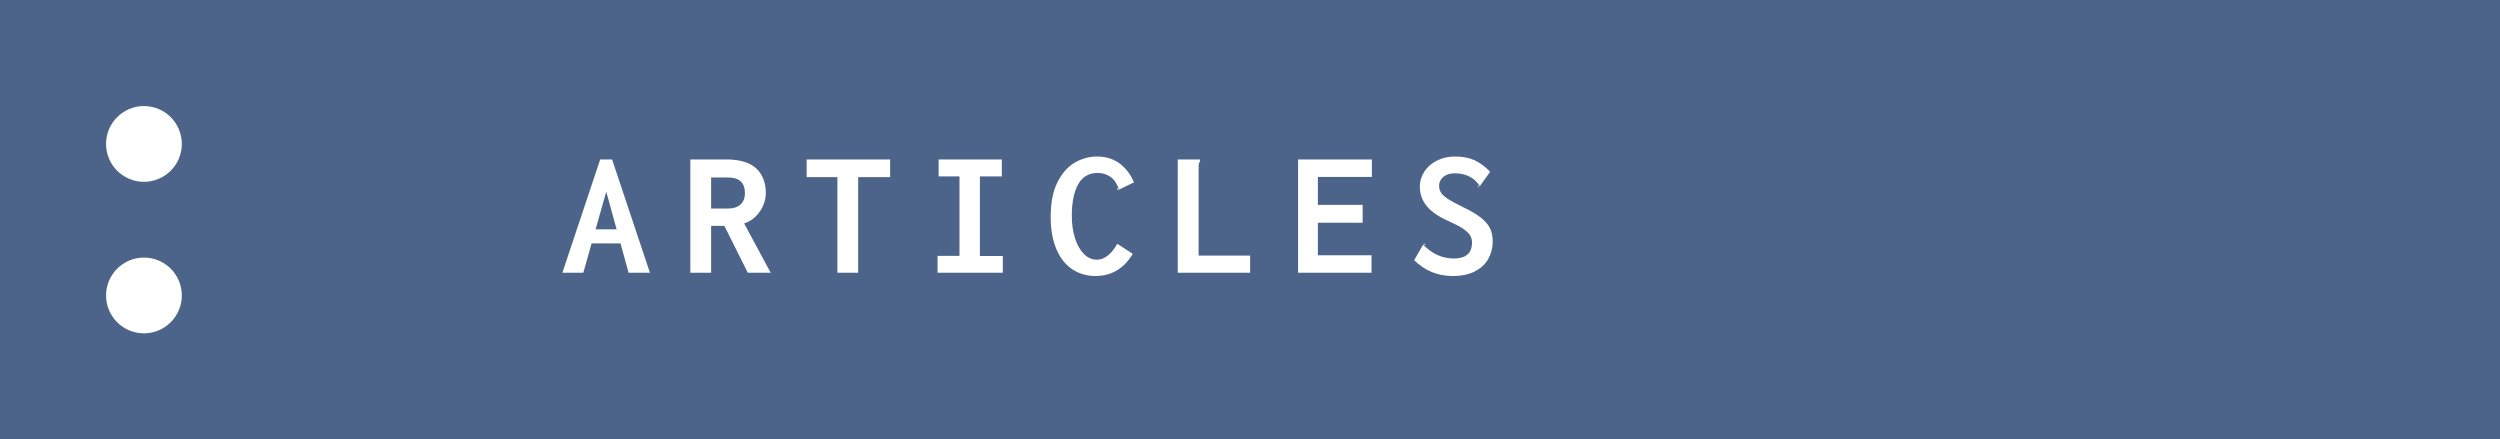 <svg xmlns="http://www.w3.org/2000/svg" width="165" height="29" viewBox="0 0 165 29">
  <g fill="none" fill-rule="evenodd">
    <rect width="165" height="29" fill="#4C648A"/>
    <path fill="#FFF" fill-rule="nonzero" d="M41.488,18 L40.955,16.066 L39.045,16.066 L38.5,18 L37.117,18 L39.613,10.523 L40.398,10.523 L42.895,18 L41.488,18 Z M39.309,15.135 L40.697,15.135 L40.012,12.65 L39.309,15.135 Z M45.562,10.523 L47.93,10.523 C48.824,10.523 49.483,10.72 49.907,11.112 C50.331,11.505 50.543,12.053 50.543,12.756 C50.543,13.029 50.483,13.303 50.364,13.576 C50.245,13.85 50.077,14.091 49.86,14.3 C49.644,14.509 49.395,14.658 49.113,14.748 L50.865,18 L49.354,18 L47.807,14.906 L46.934,14.906 L46.934,18 L45.562,18 L45.562,10.523 Z M48.012,13.764 C48.398,13.764 48.687,13.674 48.879,13.494 C49.07,13.314 49.166,13.068 49.166,12.756 C49.166,12.404 49.073,12.143 48.888,11.971 C48.702,11.799 48.41,11.713 48.012,11.713 L46.934,11.713 L46.934,13.764 L48.012,13.764 Z M55.268,18 L55.268,11.689 L53.24,11.689 L53.24,10.523 L58.748,10.523 L58.748,11.689 L56.639,11.689 L56.639,18 L55.268,18 Z M61.879,18 L61.879,16.887 L63.326,16.887 L63.326,11.643 L61.949,11.643 L61.949,10.523 L66.121,10.523 L66.121,11.643 L64.674,11.643 L64.674,16.898 L66.186,16.898 L66.186,18 L61.879,18 Z M72.387,17.139 C72.895,17.139 73.346,16.789 73.74,16.09 L74.76,16.752 C74.479,17.232 74.131,17.597 73.717,17.845 C73.303,18.093 72.83,18.217 72.299,18.217 C71.736,18.217 71.232,18.072 70.787,17.783 C70.342,17.494 69.99,17.056 69.732,16.468 C69.475,15.88 69.346,15.158 69.346,14.303 C69.346,13.377 69.495,12.617 69.794,12.023 C70.093,11.43 70.474,10.999 70.937,10.731 C71.399,10.464 71.891,10.33 72.41,10.33 C72.977,10.33 73.467,10.48 73.881,10.781 C74.295,11.082 74.615,11.5 74.842,12.035 L73.869,12.51 L73.857,12.516 L73.857,12.51 C73.709,12.1 73.512,11.814 73.266,11.654 C73.02,11.494 72.746,11.414 72.445,11.414 C71.867,11.414 71.438,11.664 71.159,12.164 C70.88,12.664 70.74,13.357 70.74,14.244 C70.74,14.787 70.81,15.278 70.948,15.718 C71.087,16.157 71.282,16.504 71.534,16.758 C71.786,17.012 72.07,17.139 72.387,17.139 Z M73.717,12.434 C73.717,12.422 73.723,12.416 73.734,12.416 C73.746,12.416 73.764,12.433 73.787,12.466 C73.811,12.499 73.826,12.52 73.834,12.527 L73.775,12.557 L73.717,12.434 Z M77.732,10.523 L79.203,10.523 L79.203,10.658 C79.16,10.705 79.133,10.757 79.121,10.813 C79.109,10.87 79.105,10.965 79.109,11.098 L79.109,16.869 L82.508,16.869 L82.508,18 L77.732,18 L77.732,10.523 Z M85.674,18 L85.674,10.523 L90.543,10.523 L90.543,11.678 L86.98,11.678 L86.98,13.523 L89.934,13.523 L89.934,14.701 L86.98,14.701 L86.98,16.846 L90.52,16.846 L90.52,18 L85.674,18 Z M96.562,13.67 C97.07,13.912 97.465,14.146 97.746,14.37 C98.027,14.595 98.227,14.83 98.344,15.076 C98.461,15.322 98.52,15.609 98.52,15.938 C98.52,16.336 98.428,16.708 98.244,17.054 C98.061,17.399 97.771,17.68 97.374,17.895 C96.978,18.109 96.475,18.217 95.865,18.217 C94.893,18.217 94.049,17.869 93.334,17.174 L93.92,16.154 L93.926,16.143 L93.938,16.154 C94.52,16.76 95.199,17.062 95.977,17.062 C96.352,17.062 96.642,16.975 96.847,16.799 C97.052,16.623 97.154,16.359 97.154,16.008 C97.154,15.832 97.11,15.673 97.022,15.53 C96.935,15.388 96.784,15.244 96.571,15.1 C96.358,14.955 96.064,14.799 95.689,14.631 C94.994,14.33 94.49,13.992 94.178,13.617 C93.865,13.242 93.709,12.807 93.709,12.311 C93.709,11.951 93.81,11.62 94.011,11.317 C94.212,11.015 94.489,10.774 94.843,10.597 C95.196,10.419 95.594,10.33 96.035,10.33 C96.531,10.33 96.959,10.412 97.318,10.576 C97.678,10.74 98.021,10.994 98.35,11.338 L97.676,12.275 L97.67,12.287 C97.666,12.287 97.664,12.286 97.664,12.284 L97.664,12.281 C97.48,11.988 97.246,11.774 96.961,11.64 C96.676,11.505 96.363,11.438 96.023,11.438 C95.805,11.438 95.616,11.476 95.458,11.552 C95.3,11.628 95.181,11.729 95.101,11.854 C95.021,11.979 94.98,12.115 94.98,12.264 C94.98,12.439 95.026,12.595 95.118,12.729 C95.21,12.864 95.367,13.003 95.59,13.146 C95.813,13.288 96.137,13.463 96.562,13.67 Z M97.506,12.27 C97.506,12.262 97.51,12.258 97.518,12.258 C97.525,12.258 97.542,12.268 97.567,12.287 C97.593,12.307 97.615,12.322 97.635,12.334 L97.617,12.363 L97.506,12.287 L97.506,12.27 Z M94.096,16.148 C94.096,16.156 94.092,16.16 94.084,16.16 C94.072,16.16 94.052,16.152 94.022,16.137 C93.993,16.121 93.969,16.109 93.949,16.102 L93.973,16.061 L94.09,16.131 L94.096,16.148 Z"/>
    <g fill="#FFF" transform="translate(7 7)">
      <circle cx="2.5" cy="2.5" r="2.5"/>
      <circle cx="2.5" cy="12.5" r="2.5"/>
    </g>
  </g>
</svg>
